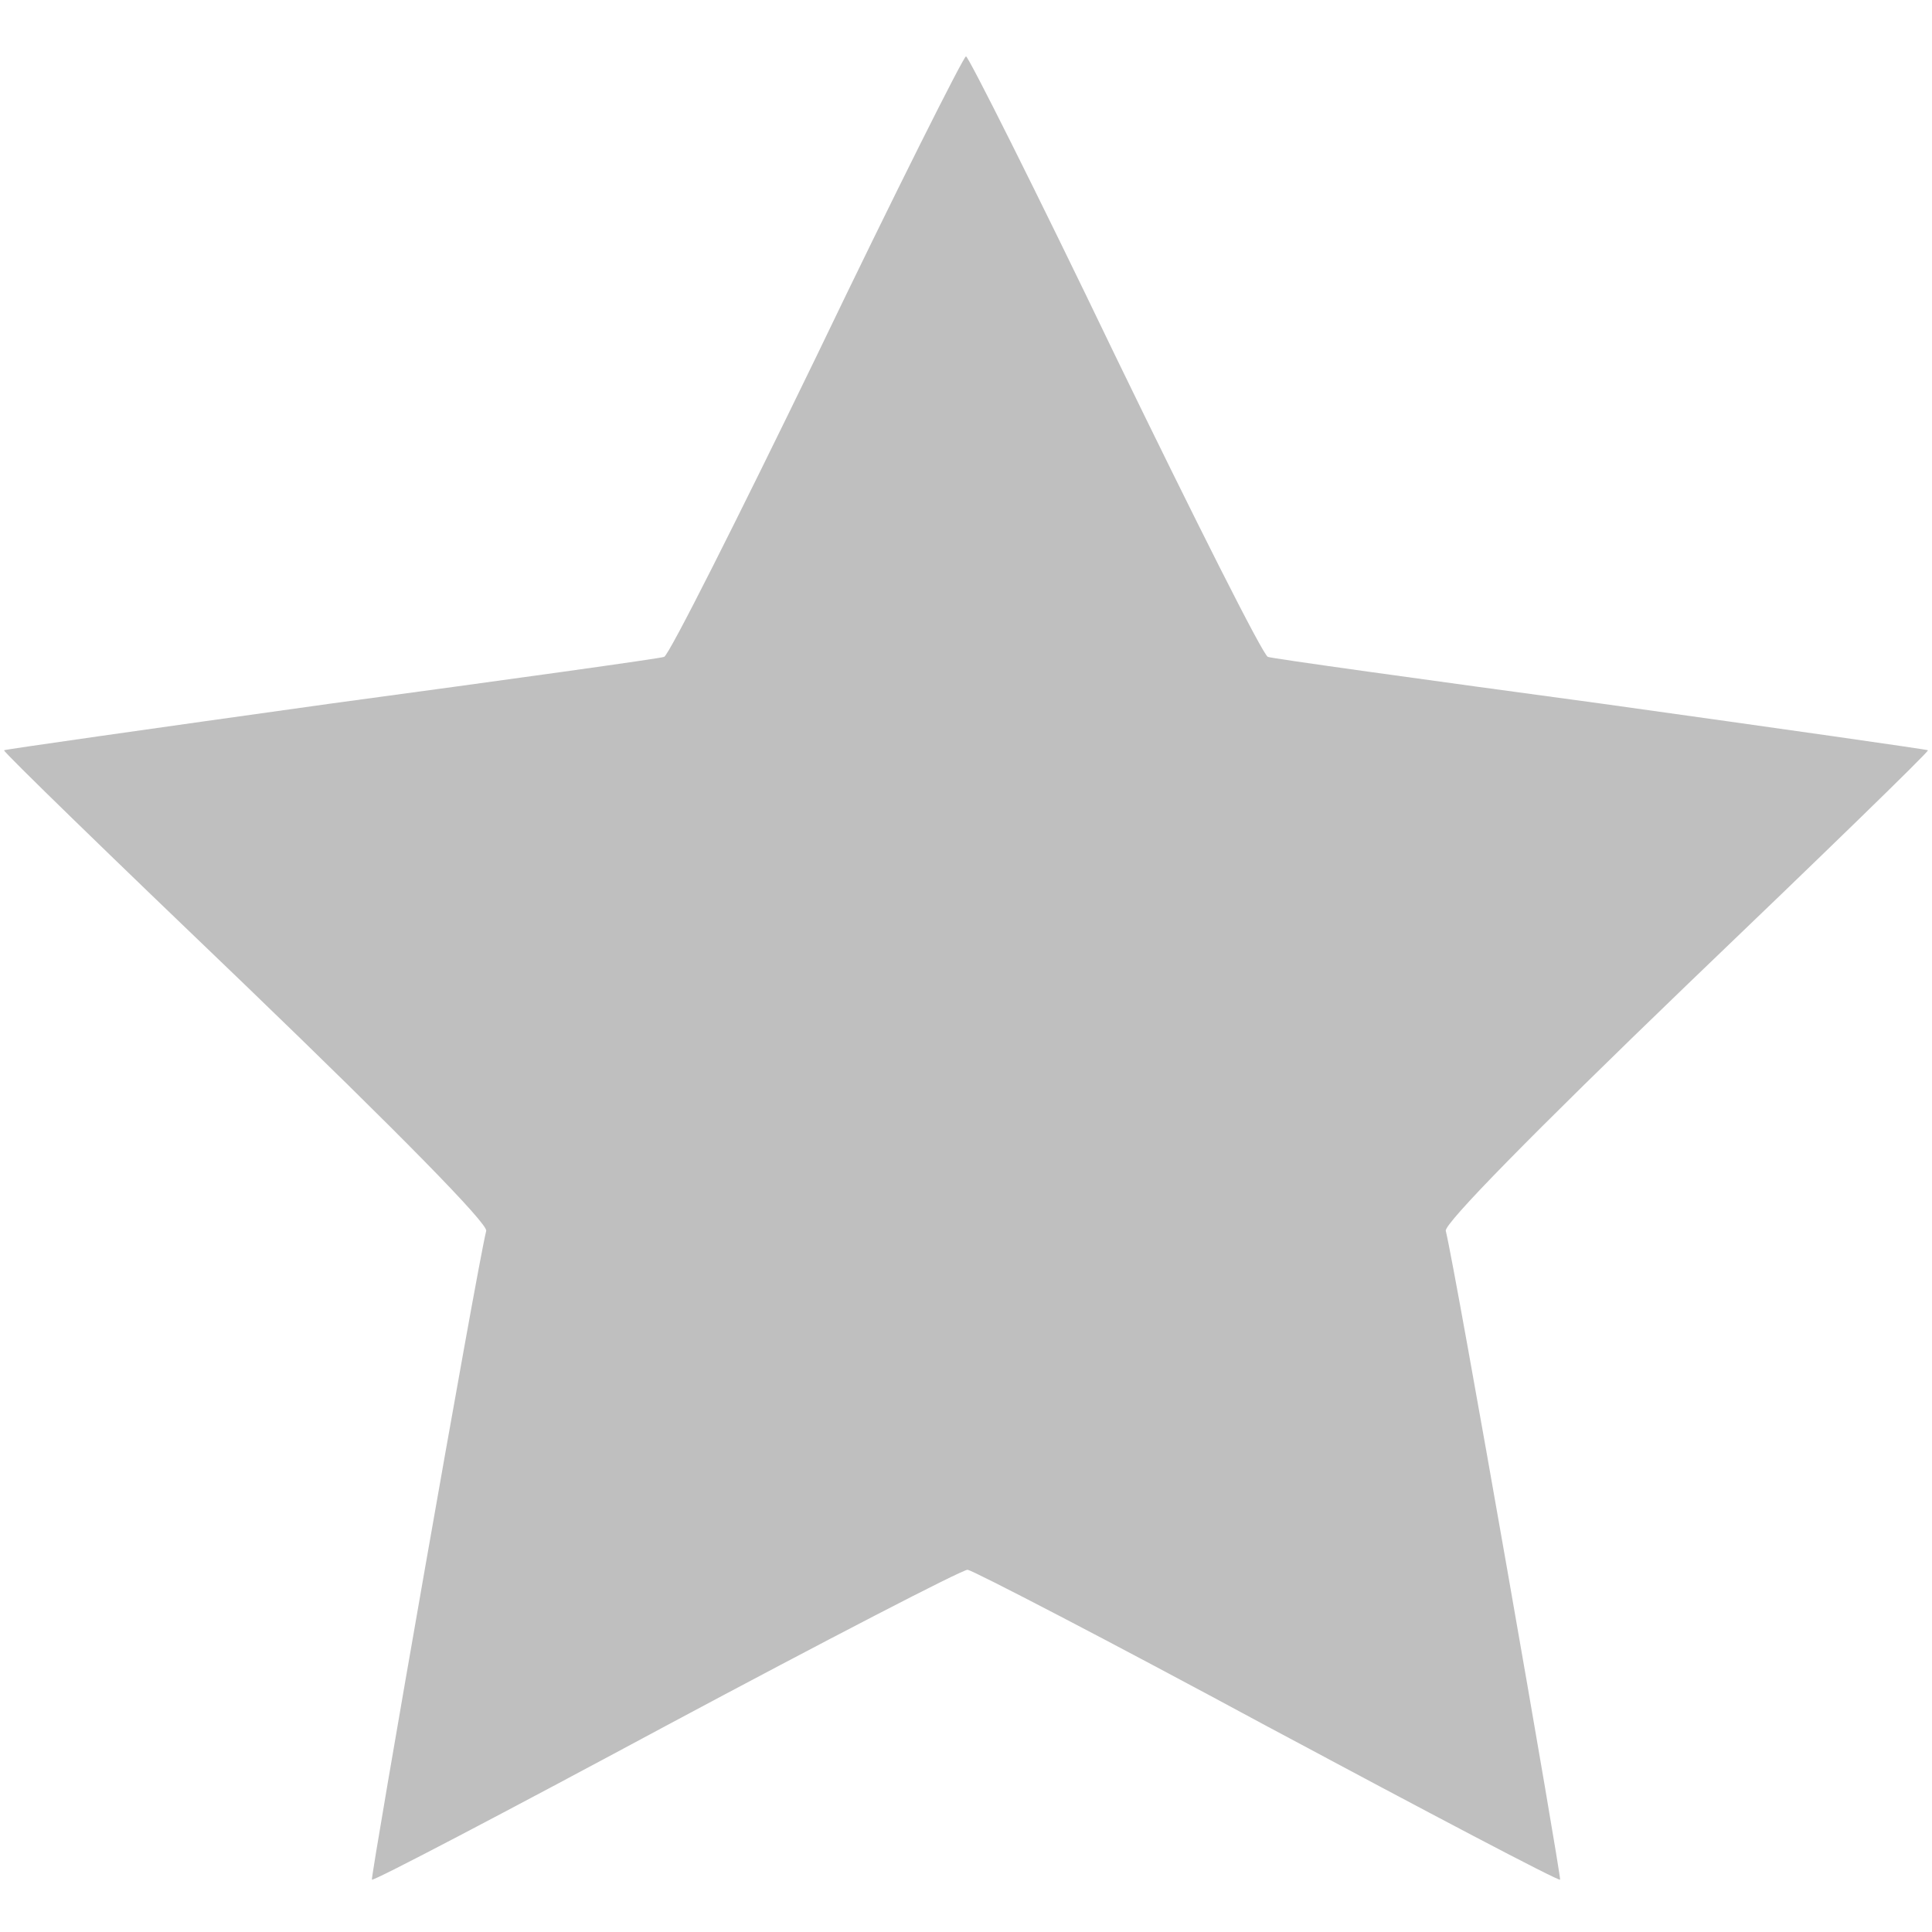 <?xml version="1.0" standalone="no"?>
<!DOCTYPE svg PUBLIC "-//W3C//DTD SVG 20010904//EN"
 "http://www.w3.org/TR/2001/REC-SVG-20010904/DTD/svg10.dtd">
<svg version="1.0" xmlns="http://www.w3.org/2000/svg"
 width="240pt" height="240pt" viewBox="0 0 240 240"
 preserveAspectRatio="xMidYMid meet">

<g transform="translate(0,240) scale(0.1,-0.1)"
fill="#BFBFBF" stroke="none">
<path d="M1015 1959 c-99 -204 -184 -373 -190 -375 -5 -2 -192 -28 -414 -58
-222 -31 -405 -57 -406 -58 -1 -2 134 -133 300 -292 191 -184 301 -296 299
-305 -12 -48 -144 -804 -142 -806 2 -2 166 84 365 191 200 107 368 194 375
194 7 -1 175 -88 373 -195 198 -106 361 -192 363 -190 2 2 -130 758 -142 806
-2 9 108 121 299 305 166 159 301 290 300 292 -1 1 -184 27 -406 58 -222 30
-409 56 -414 58 -6 2 -91 171 -190 375 -98 204 -182 371 -185 371 -3 0 -87
-167 -185 -371z"/>
</g>
</svg>
